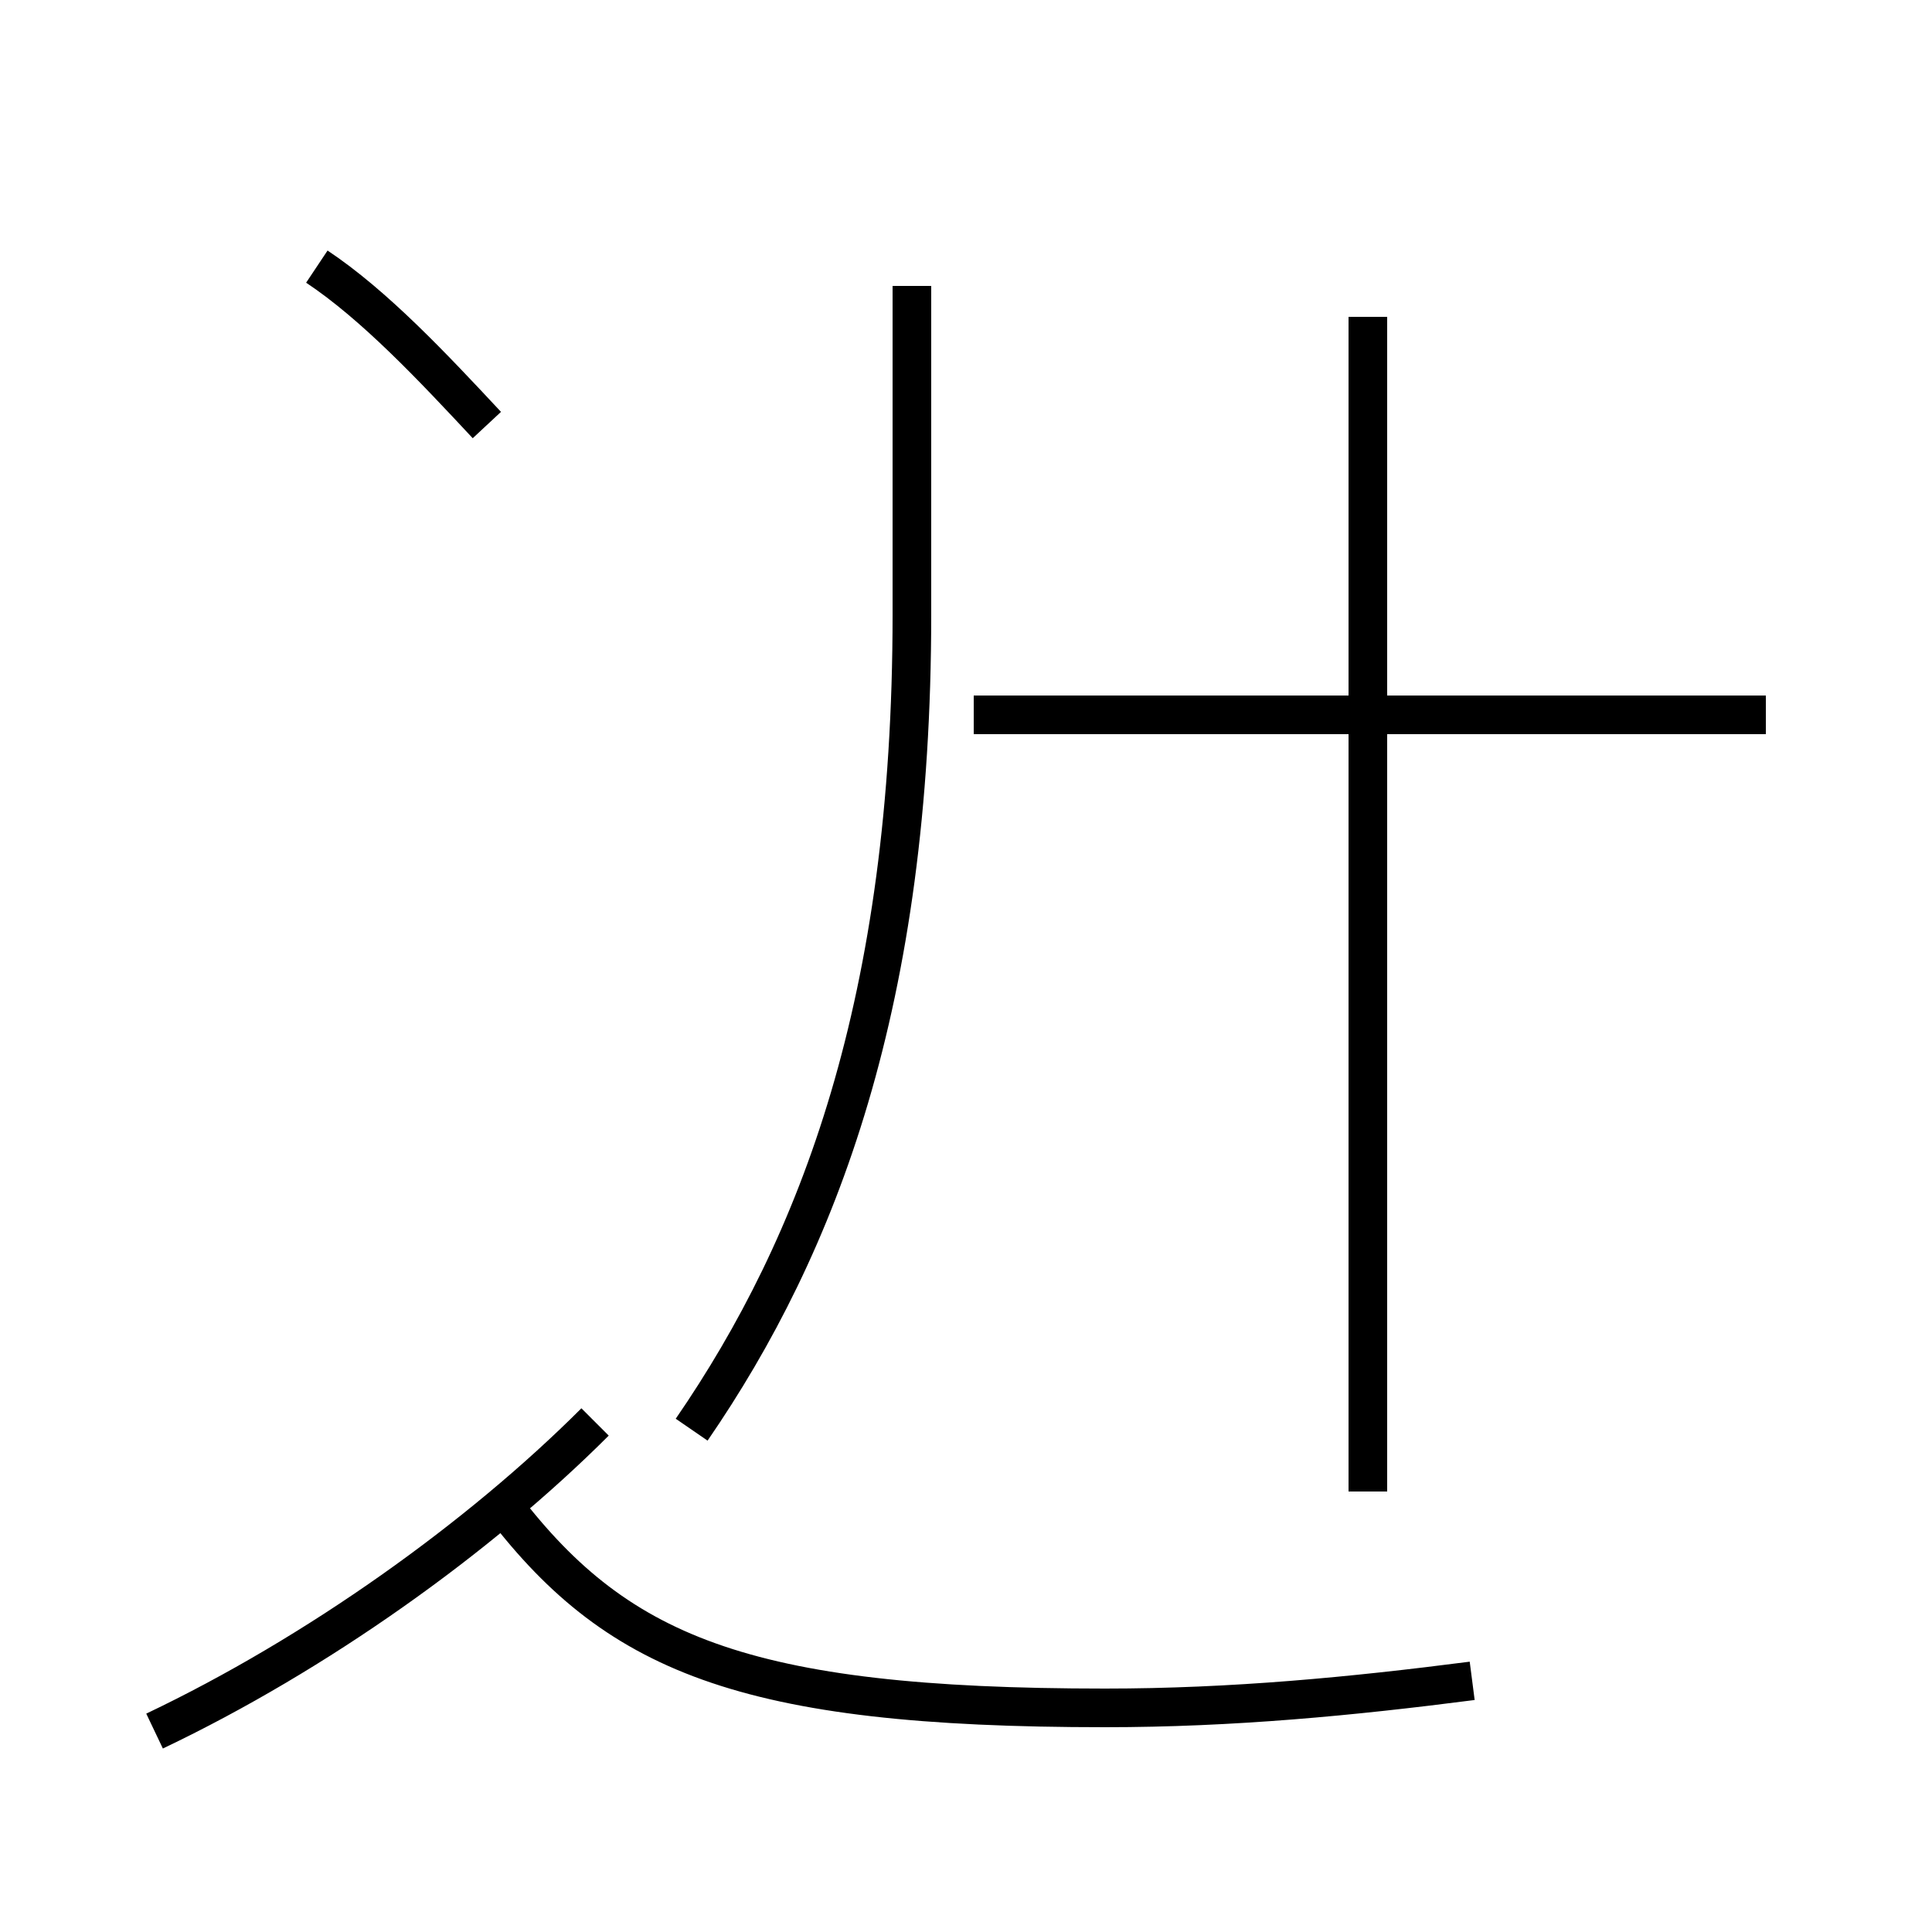 <?xml version='1.0' encoding='utf8'?>
<svg viewBox="0.0 -44.0 50.0 50.0" version="1.1" xmlns="http://www.w3.org/2000/svg">
<rect x="0.0" y="-44.0" width="50.0" height="50.0" fill="#808080" stroke="none"/>
<rect x="-1000" y="-1000" width="2000" height="2000" stroke="white" fill="white"/>
<g style="fill:none; stroke:#000000;  stroke-width:1">
<path d="M 12.6 33.0 C 11.2 34.5 9.7 36.1 8.2 37.1 M 4.0 -0.8 C 8.2 1.2 12.4 4.2 15.4 7.2 M 35.4 5.4 L 35.4 35.8 M 45.7 25.5 L 25.2 25.5 M 17.9 7.0 C 21.2 11.8 23.6 18.1 23.6 28.1 L 23.6 36.6 M 38.1 0.5 C 35.0 0.1 31.9 -0.2 28.6 -0.2 C 19.2 -0.2 15.9 1.2 12.9 5.2 " transform="scale(1, -1)" />
</g>
</svg>